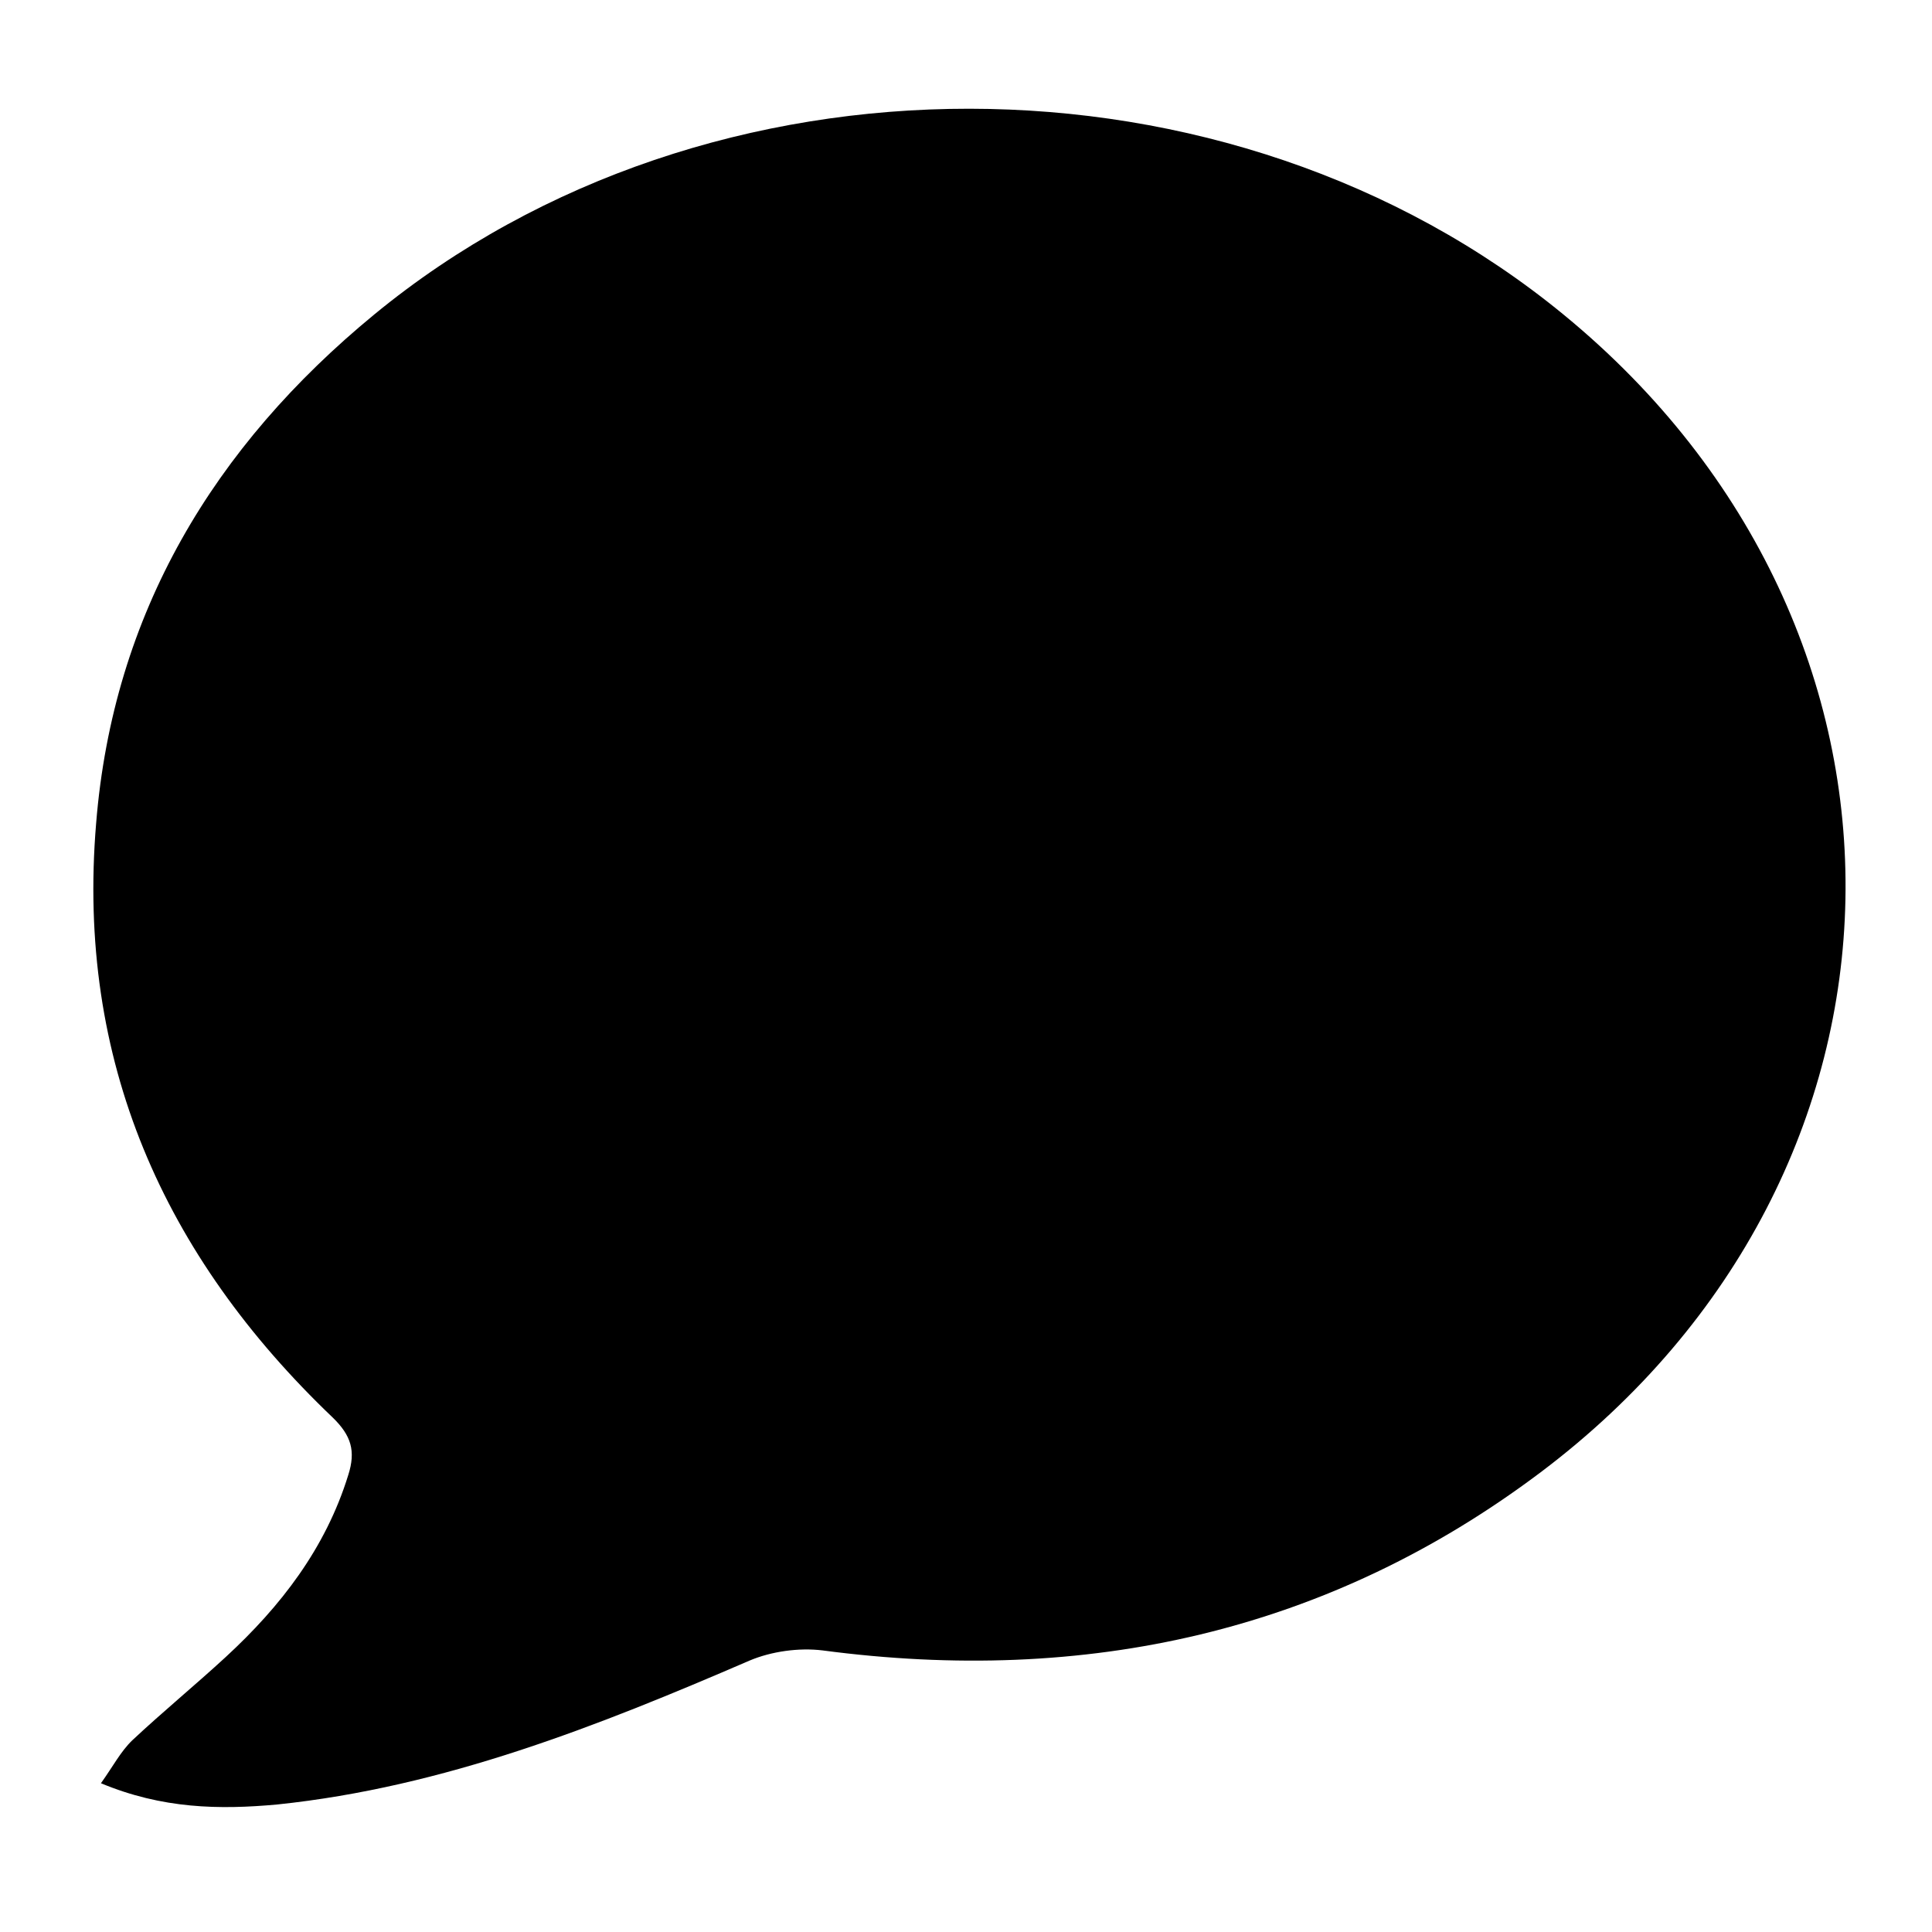 <?xml version="1.0" encoding="utf-8"?>
<!-- Generator: Adobe Illustrator 16.0.0, SVG Export Plug-In . SVG Version: 6.00 Build 0)  -->
<!DOCTYPE svg PUBLIC "-//W3C//DTD SVG 1.1//EN" "http://www.w3.org/Graphics/SVG/1.1/DTD/svg11.dtd">
<svg version="1.1" id="图层_1" xmlns="http://www.w3.org/2000/svg" xmlns:xlink="http://www.w3.org/1999/xlink" x="0px" y="0px"
	 width="400px" height="400px" viewBox="0 0 400 400" enable-background="new 0 0 400 400" xml:space="preserve">
<path id="shape" fill-rule="evenodd" clip-rule="evenodd" d="M20.9,369.2c2.5-3.5,4.1-6.6,6.5-8.9c6.3-5.9,13-11.4,19.3-17.2
	c11.4-10.5,20.7-22.5,25.4-37.7c1.6-5,0.6-8.2-3.2-11.9c-35.1-33.5-53.1-74-49-123C23.4,127,44.3,92.4,77.5,65.1
	c69.2-56.9,177.2-56.7,246.3,0.1c79.5,65.3,77.5,177.6-4.8,239.6c-44.1,33.2-94.3,44.1-148.7,36.9c-4.9-0.6-10.6,0.2-15.1,2.1
	c-31.5,13.6-63.3,26.2-97.8,29.8C45.4,374.7,33.6,374.5,20.9,369.2z"/>
</svg>
